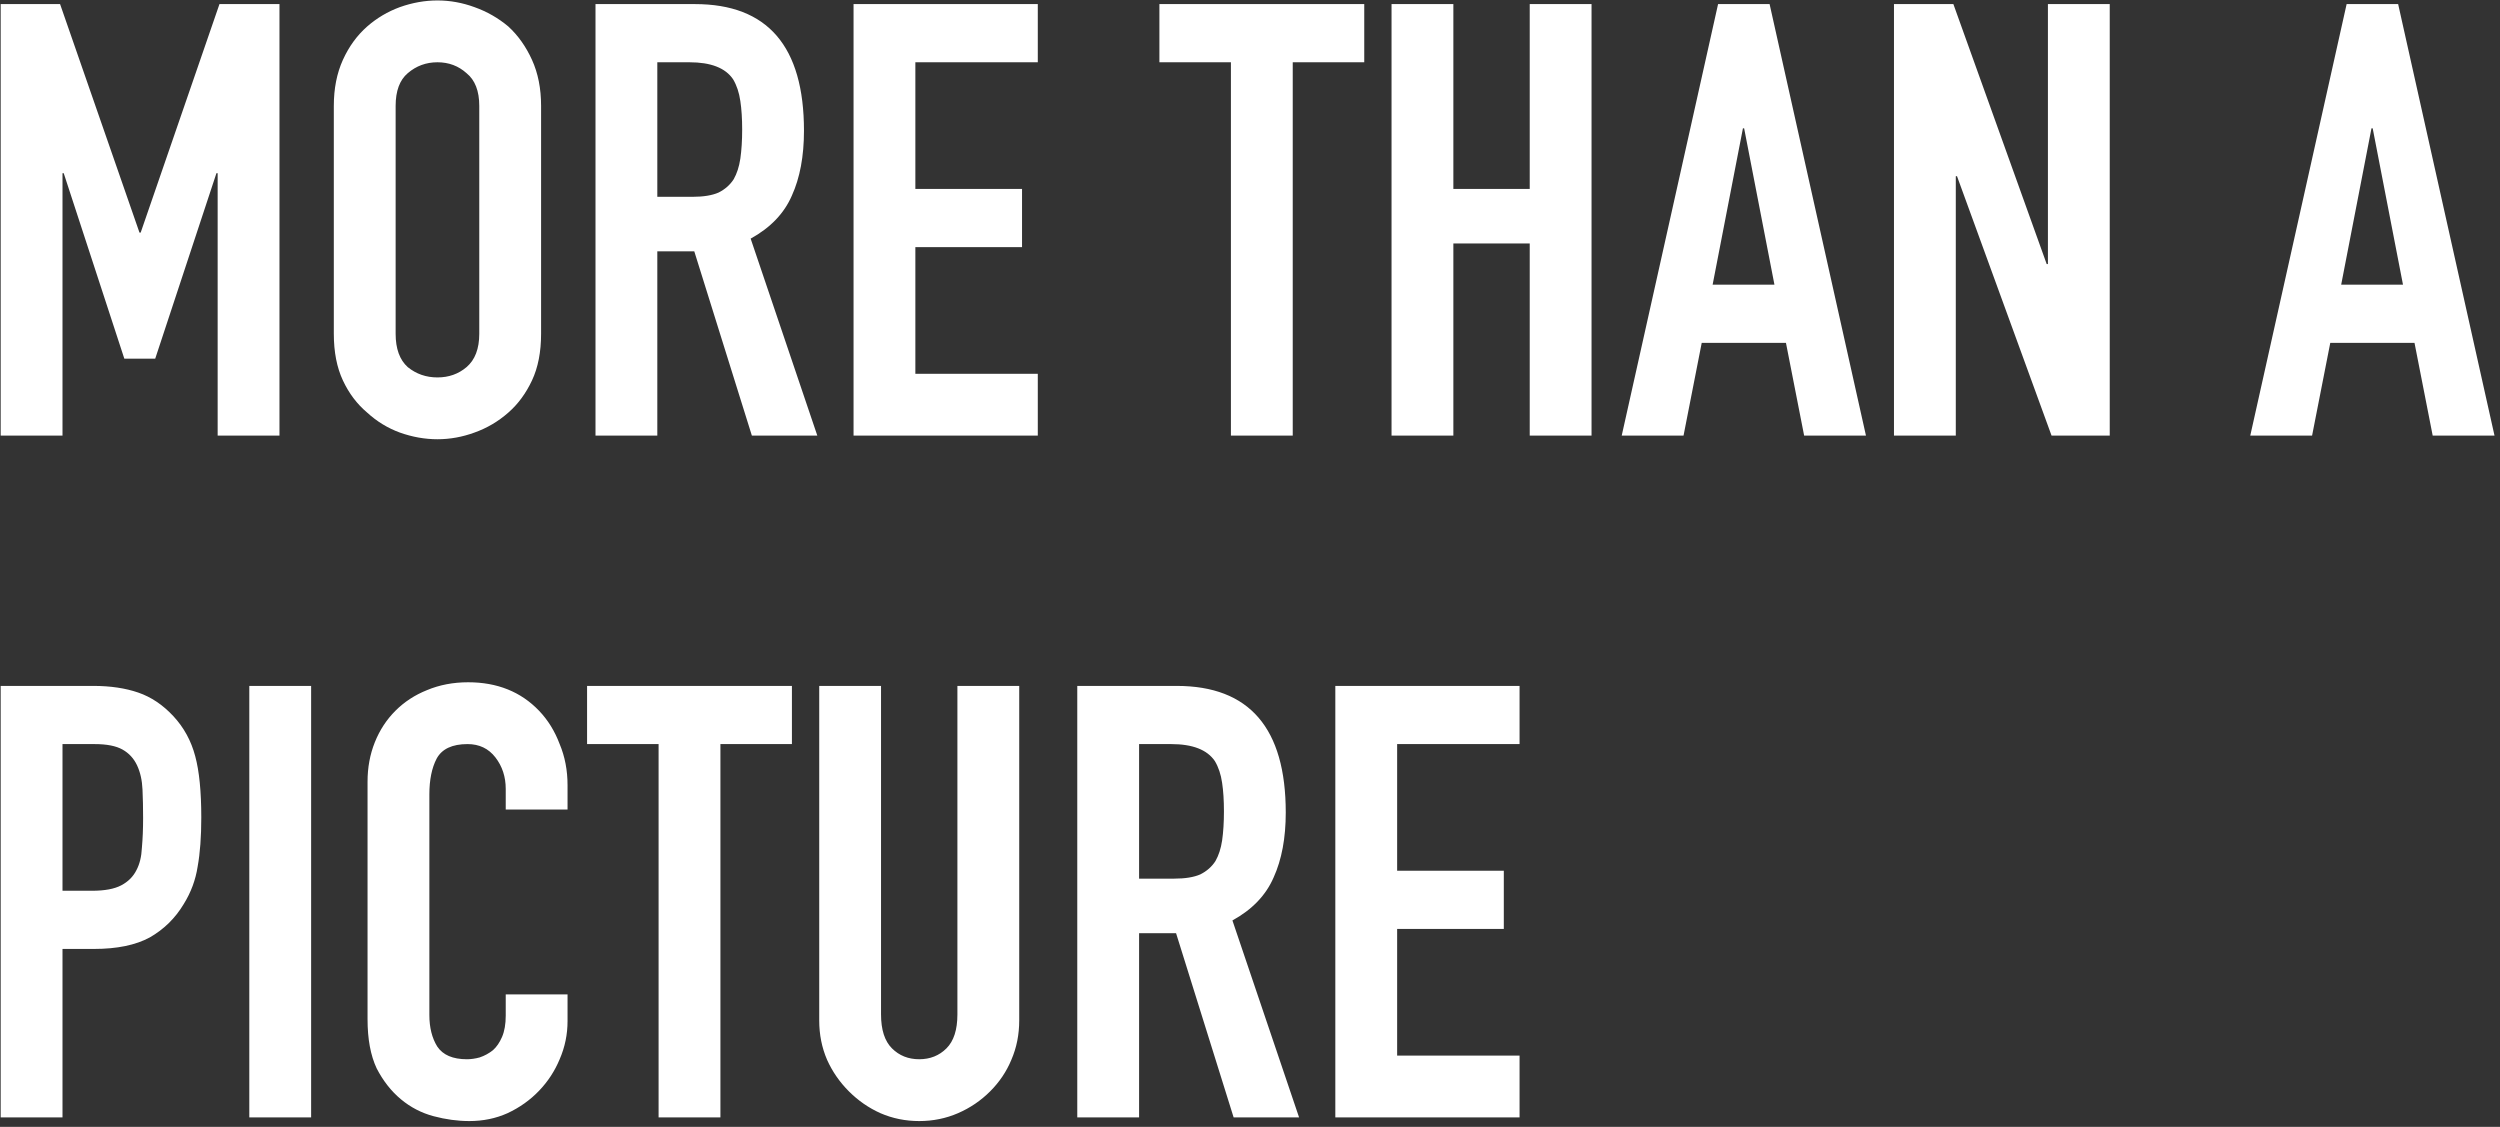 <svg width="264" height="119" viewBox="0 0 264 119" fill="none" xmlns="http://www.w3.org/2000/svg">
<rect x="0" y="0" width="264" height="119" fill="#333333" stroke="none"/>
<path d="M0.072 46V0.432H6.344L14.728 24.56H14.856L23.176 0.432H29.512V46H22.984V18.288H22.856L16.392 37.872H13.128L6.728 18.288H6.6V46H0.072ZM35.251 11.184C35.251 9.349 35.571 7.728 36.211 6.32C36.85 4.912 37.704 3.739 38.77 2.8C39.794 1.904 40.947 1.221 42.227 0.752C43.549 0.283 44.872 0.048 46.194 0.048C47.517 0.048 48.819 0.283 50.099 0.752C51.421 1.221 52.616 1.904 53.682 2.8C54.706 3.739 55.538 4.912 56.178 6.32C56.819 7.728 57.139 9.349 57.139 11.184V35.248C57.139 37.168 56.819 38.811 56.178 40.176C55.538 41.541 54.706 42.672 53.682 43.568C52.616 44.507 51.421 45.211 50.099 45.68C48.819 46.149 47.517 46.384 46.194 46.384C44.872 46.384 43.549 46.149 42.227 45.68C40.947 45.211 39.794 44.507 38.77 43.568C37.704 42.672 36.85 41.541 36.211 40.176C35.571 38.811 35.251 37.168 35.251 35.248V11.184ZM41.779 35.248C41.779 36.827 42.205 38 43.059 38.768C43.955 39.493 45 39.856 46.194 39.856C47.389 39.856 48.413 39.493 49.267 38.768C50.163 38 50.611 36.827 50.611 35.248V11.184C50.611 9.605 50.163 8.453 49.267 7.728C48.413 6.96 47.389 6.576 46.194 6.576C45 6.576 43.955 6.96 43.059 7.728C42.205 8.453 41.779 9.605 41.779 11.184V35.248ZM69.412 6.576V20.784H73.124C74.276 20.784 75.194 20.635 75.876 20.336C76.559 19.995 77.093 19.525 77.477 18.928C77.818 18.331 78.052 17.605 78.18 16.752C78.308 15.856 78.373 14.832 78.373 13.68C78.373 12.528 78.308 11.525 78.18 10.672C78.052 9.776 77.796 9.008 77.412 8.368C76.602 7.173 75.066 6.576 72.805 6.576H69.412ZM62.885 46V0.432H73.38C81.061 0.432 84.9 4.891 84.9 13.808C84.9 16.496 84.474 18.779 83.621 20.656C82.81 22.533 81.359 24.048 79.269 25.2L86.308 46H79.397L73.317 26.544H69.412V46H62.885ZM90.135 46V0.432H109.591V6.576H96.662V19.952H107.927V26.096H96.662V39.472H109.591V46H90.135ZM129.985 46V6.576H122.433V0.432H144.065V6.576H136.513V46H129.985ZM146.947 46V0.432H153.475V19.952H161.539V0.432H168.067V46H161.539V25.712H153.475V46H146.947ZM187.381 30.064L184.181 13.552H184.053L180.853 30.064H187.381ZM171.253 46L181.429 0.432H186.869L197.045 46H190.517L188.597 36.208H179.701L177.781 46H171.253ZM200.004 46V0.432H206.276L216.132 27.888H216.26V0.432H222.788V46H216.644L206.66 18.608H206.532V46H200.004ZM253.756 30.064L250.556 13.552H250.428L247.228 30.064H253.756ZM237.628 46L247.804 0.432H253.244L263.42 46H256.892L254.972 36.208H246.076L244.156 46H237.628ZM0.072 118V72.432H9.864C11.656 72.432 13.235 72.667 14.6 73.136C15.965 73.605 17.203 74.437 18.312 75.632C19.421 76.827 20.189 78.235 20.616 79.856C21.043 81.435 21.256 83.589 21.256 86.32C21.256 88.368 21.128 90.096 20.872 91.504C20.659 92.912 20.168 94.235 19.4 95.472C18.504 96.965 17.309 98.139 15.816 98.992C14.323 99.803 12.36 100.208 9.928 100.208H6.6V118H0.072ZM6.6 78.576V94.064H9.736C11.059 94.064 12.083 93.872 12.808 93.488C13.533 93.104 14.067 92.571 14.408 91.888C14.749 91.248 14.941 90.459 14.984 89.52C15.069 88.581 15.112 87.536 15.112 86.384C15.112 85.317 15.091 84.315 15.048 83.376C15.005 82.395 14.813 81.541 14.472 80.816C14.131 80.091 13.619 79.536 12.936 79.152C12.253 78.768 11.272 78.576 9.992 78.576H6.6ZM26.326 118V72.432H32.855V118H26.326ZM59.933 105.008V107.824C59.933 109.232 59.656 110.576 59.101 111.856C58.589 113.093 57.864 114.203 56.925 115.184C55.986 116.165 54.877 116.955 53.597 117.552C52.36 118.107 51.016 118.384 49.565 118.384C48.328 118.384 47.069 118.213 45.789 117.872C44.509 117.531 43.357 116.933 42.333 116.08C41.309 115.227 40.456 114.139 39.773 112.816C39.133 111.451 38.813 109.723 38.813 107.632V82.544C38.813 81.051 39.069 79.664 39.581 78.384C40.093 77.104 40.818 75.995 41.757 75.056C42.696 74.117 43.805 73.392 45.085 72.88C46.408 72.325 47.858 72.048 49.437 72.048C52.509 72.048 55.005 73.051 56.925 75.056C57.864 76.037 58.589 77.211 59.101 78.576C59.656 79.899 59.933 81.349 59.933 82.928V85.488H53.405V83.312C53.405 82.032 53.042 80.923 52.317 79.984C51.592 79.045 50.61 78.576 49.373 78.576C47.752 78.576 46.664 79.088 46.109 80.112C45.597 81.093 45.341 82.352 45.341 83.888V107.184C45.341 108.507 45.618 109.616 46.173 110.512C46.77 111.408 47.816 111.856 49.309 111.856C49.736 111.856 50.184 111.792 50.653 111.664C51.165 111.493 51.634 111.237 52.061 110.896C52.445 110.555 52.765 110.085 53.021 109.488C53.277 108.891 53.405 108.144 53.405 107.248V105.008H59.933ZM69.547 118V78.576H61.995V72.432H83.627V78.576H76.076V118H69.547ZM107.63 72.432V107.76C107.63 109.253 107.352 110.64 106.798 111.92C106.286 113.157 105.539 114.267 104.558 115.248C103.576 116.229 102.446 116.997 101.166 117.552C99.885 118.107 98.52 118.384 97.07 118.384C95.619 118.384 94.254 118.107 92.974 117.552C91.736 116.997 90.627 116.229 89.645 115.248C88.664 114.267 87.896 113.157 87.341 111.92C86.787 110.64 86.51 109.253 86.51 107.76V72.432H93.037V107.12C93.037 108.741 93.421 109.936 94.189 110.704C94.957 111.472 95.918 111.856 97.07 111.856C98.222 111.856 99.181 111.472 99.95 110.704C100.718 109.936 101.102 108.741 101.102 107.12V72.432H107.63ZM120.288 78.576V92.784H124C125.152 92.784 126.069 92.635 126.752 92.336C127.434 91.995 127.968 91.525 128.352 90.928C128.693 90.331 128.928 89.605 129.056 88.752C129.184 87.856 129.248 86.832 129.248 85.68C129.248 84.528 129.184 83.525 129.056 82.672C128.928 81.776 128.672 81.008 128.288 80.368C127.477 79.173 125.941 78.576 123.68 78.576H120.288ZM113.76 118V72.432H124.256C131.936 72.432 135.776 76.891 135.776 85.808C135.776 88.496 135.349 90.779 134.496 92.656C133.685 94.533 132.234 96.048 130.144 97.2L137.184 118H130.272L124.192 98.544H120.288V118H113.76ZM141.01 118V72.432H160.466V78.576H147.538V91.952H158.802V98.096H147.538V111.472H160.466V118H141.01Z" fill="white"/>
</svg>
